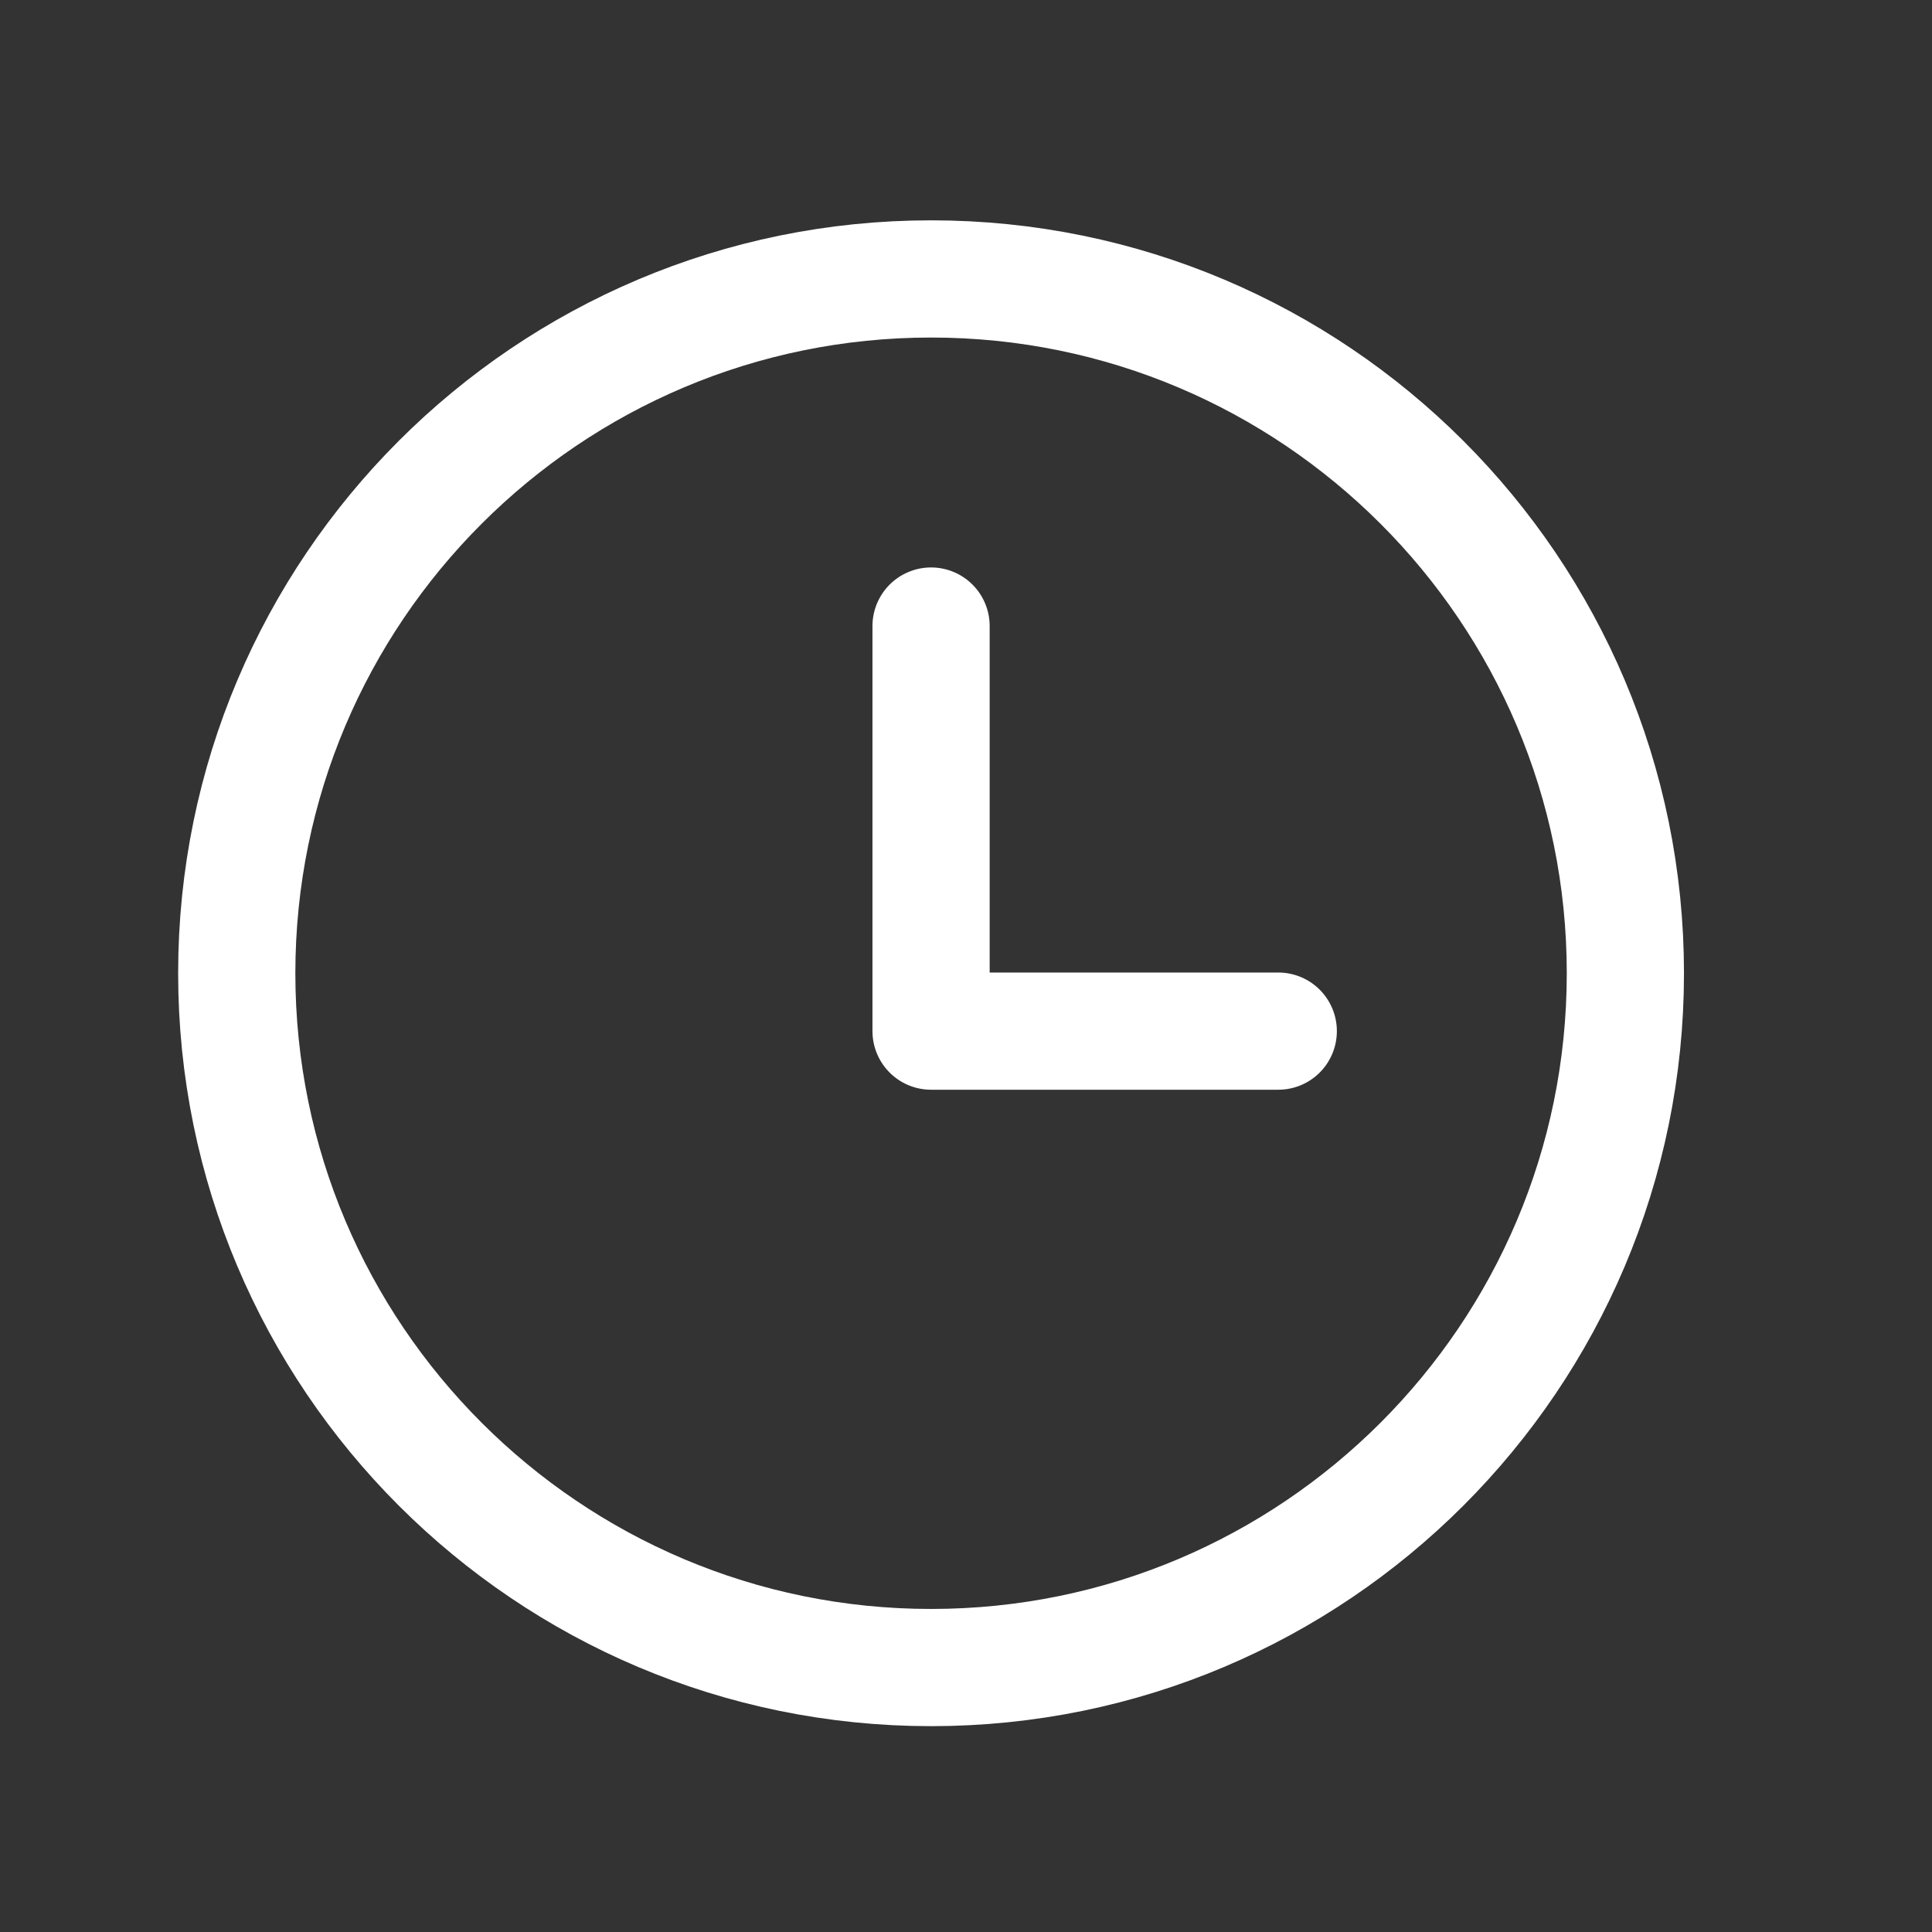 <svg width="24" height="24" viewBox="0 0 24 24" fill="none" xmlns="http://www.w3.org/2000/svg">
<rect x="0" y="0" width="24" height="24" fill="#333333" stroke="none"/>
<path d="M11.566 3.465C6.805 3.465 2.941 7.328 2.941 12.09C2.941 16.852 6.805 20.715 11.566 20.715C16.328 20.715 20.191 16.852 20.191 12.09C20.191 7.328 16.328 3.465 11.566 3.465Z" stroke="white" stroke-width="1.456" stroke-miterlimit="10"/>
<path d="M11.566 7.777V12.809H15.879" stroke="white" stroke-width="1.456" stroke-linecap="round" stroke-linejoin="round"/>
</svg>
